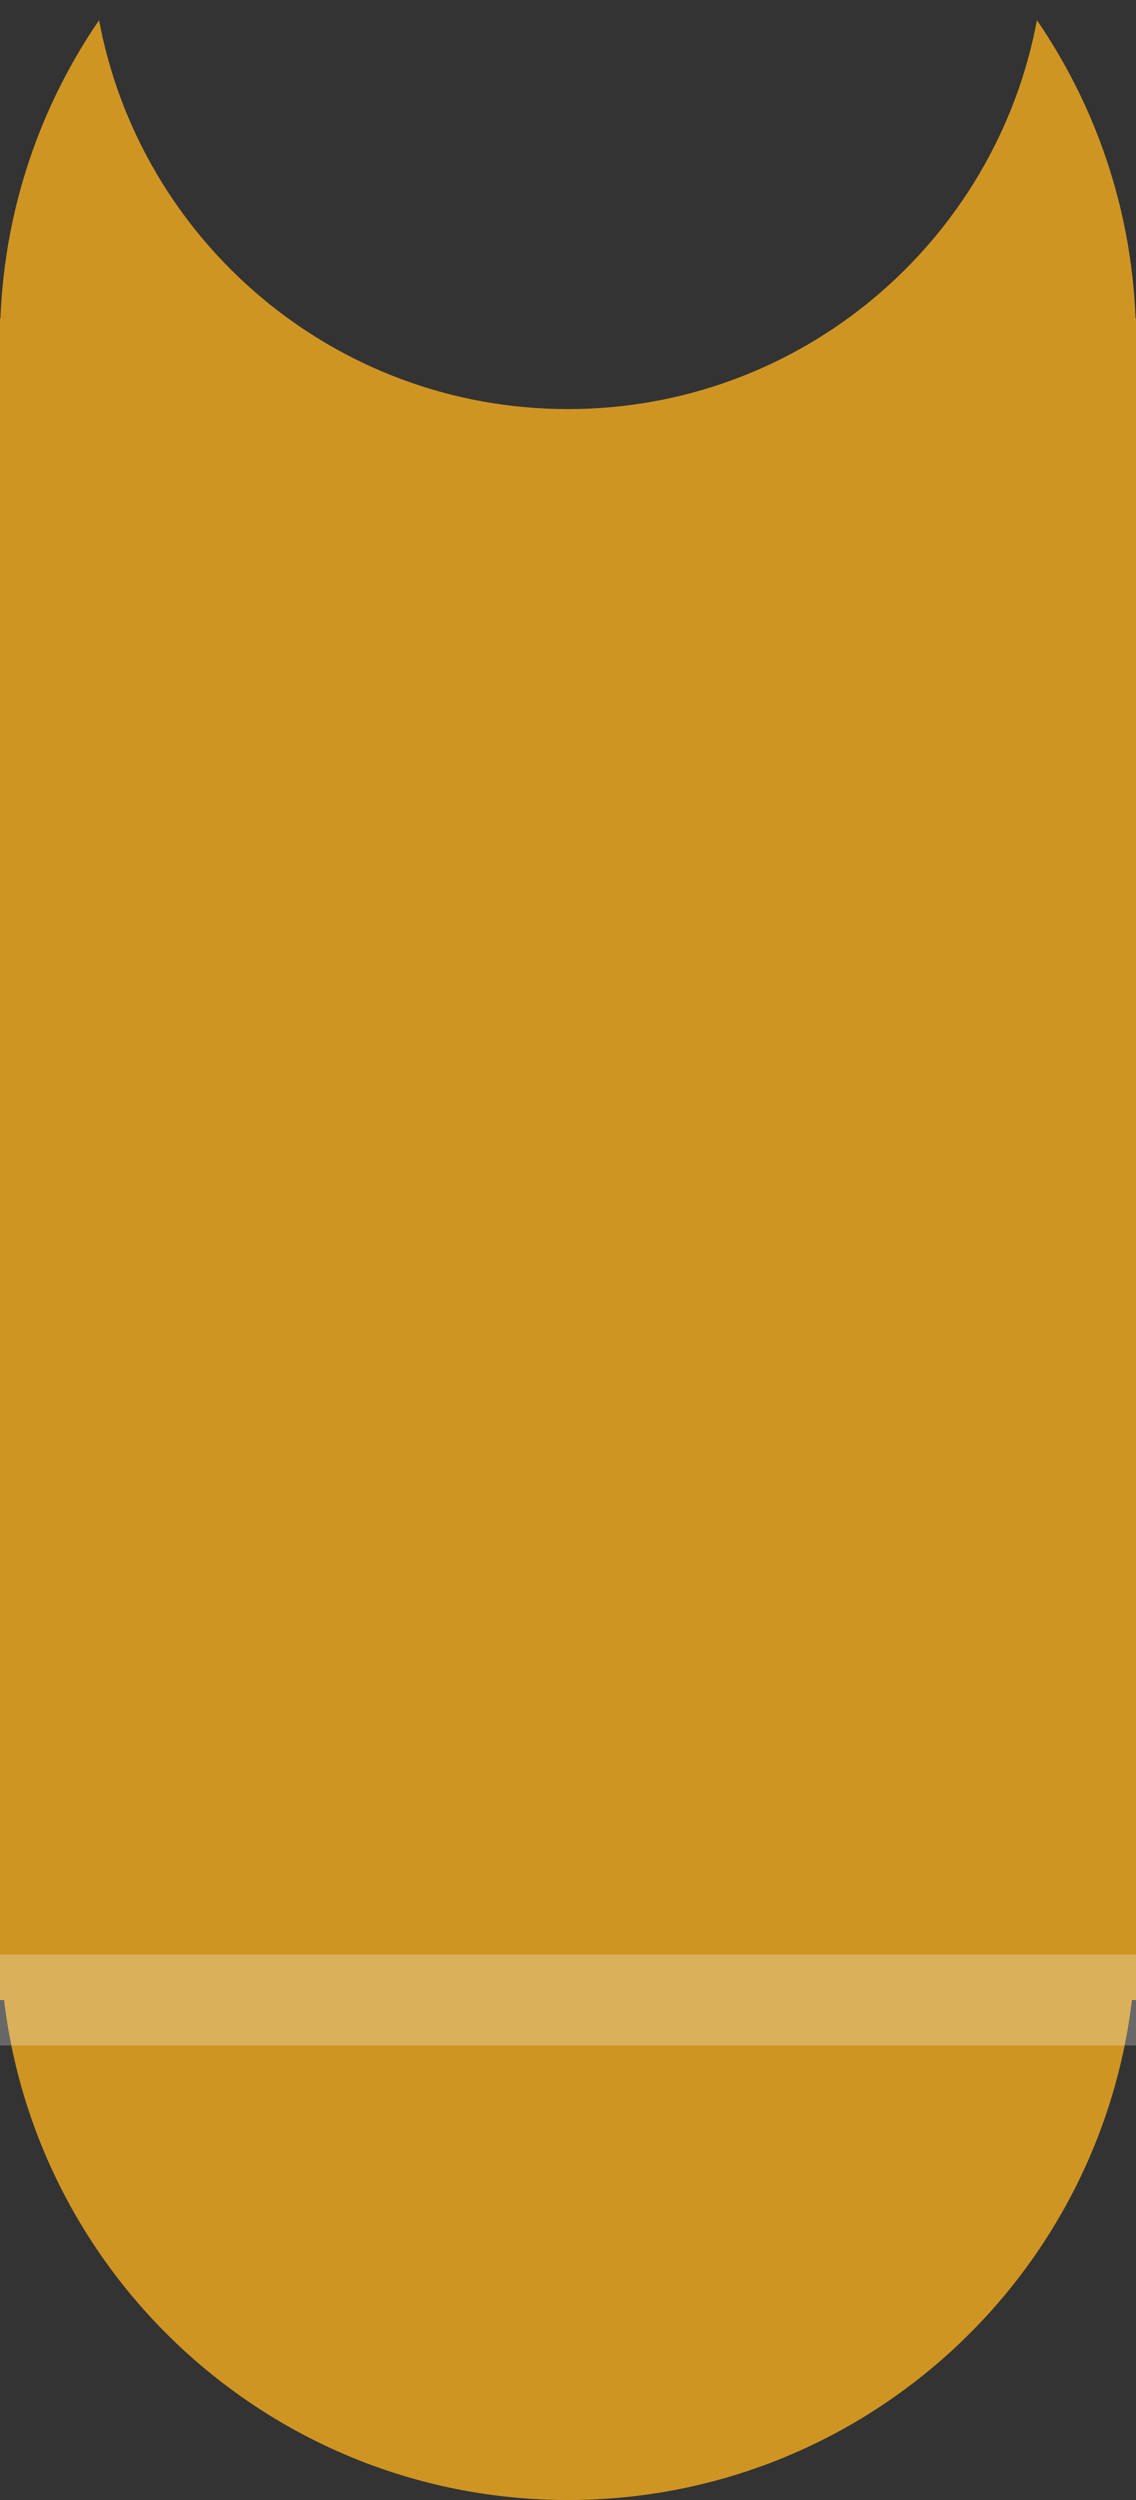 <?xml version="1.0" encoding="UTF-8" standalone="no"?>
<svg width="25px" height="55px" viewBox="0 0 25 55" version="1.1" xmlns="http://www.w3.org/2000/svg" xmlns:xlink="http://www.w3.org/1999/xlink" xmlns:sketch="http://www.bohemiancoding.com/sketch/ns">
    <rect x="0" y="0" width="25" height="55" fill="#333333" stroke="none"/>
    <!-- Generator: Sketch 3.3.1 (12005) - http://www.bohemiancoding.com/sketch -->
    <title>13</title>
    <desc>Created with Sketch.</desc>
    <defs></defs>
    <g id="Page-1" stroke="none" stroke-width="1" fill="none" fill-rule="evenodd" sketch:type="MSPage">
        <g id="Artboard-1" sketch:type="MSArtboardGroup" transform="translate(-251, -104)">
            <g id="13" sketch:type="MSLayerGroup" transform="translate(251, 104)">
                <path d="M22.82,0.445 C24.107,2.324 24.895,4.573 24.99,7 L24.99,7 L25,7 L25,44 L24.911,44 C24.17,50.196 18.896,55 12.5,55 C6.104,55 0.83,50.196 0.089,44 L0,44 L0,7 L0.01,7 C0.105,4.573 0.893,2.324 2.18,0.445 C3.092,5.315 7.366,9 12.5,9 C17.634,9 21.908,5.315 22.82,0.445 Z" id="Oval-5-Copy-3" fill="#CF9523" sketch:type="MSShapeGroup"></path>
                <rect id="Rectangle-5-Copy-10" fill-opacity="0.255" fill="#FFFFFF" sketch:type="MSShapeGroup" x="0" y="43" width="25" height="2"></rect>
            </g>
        </g>
    </g>
</svg>